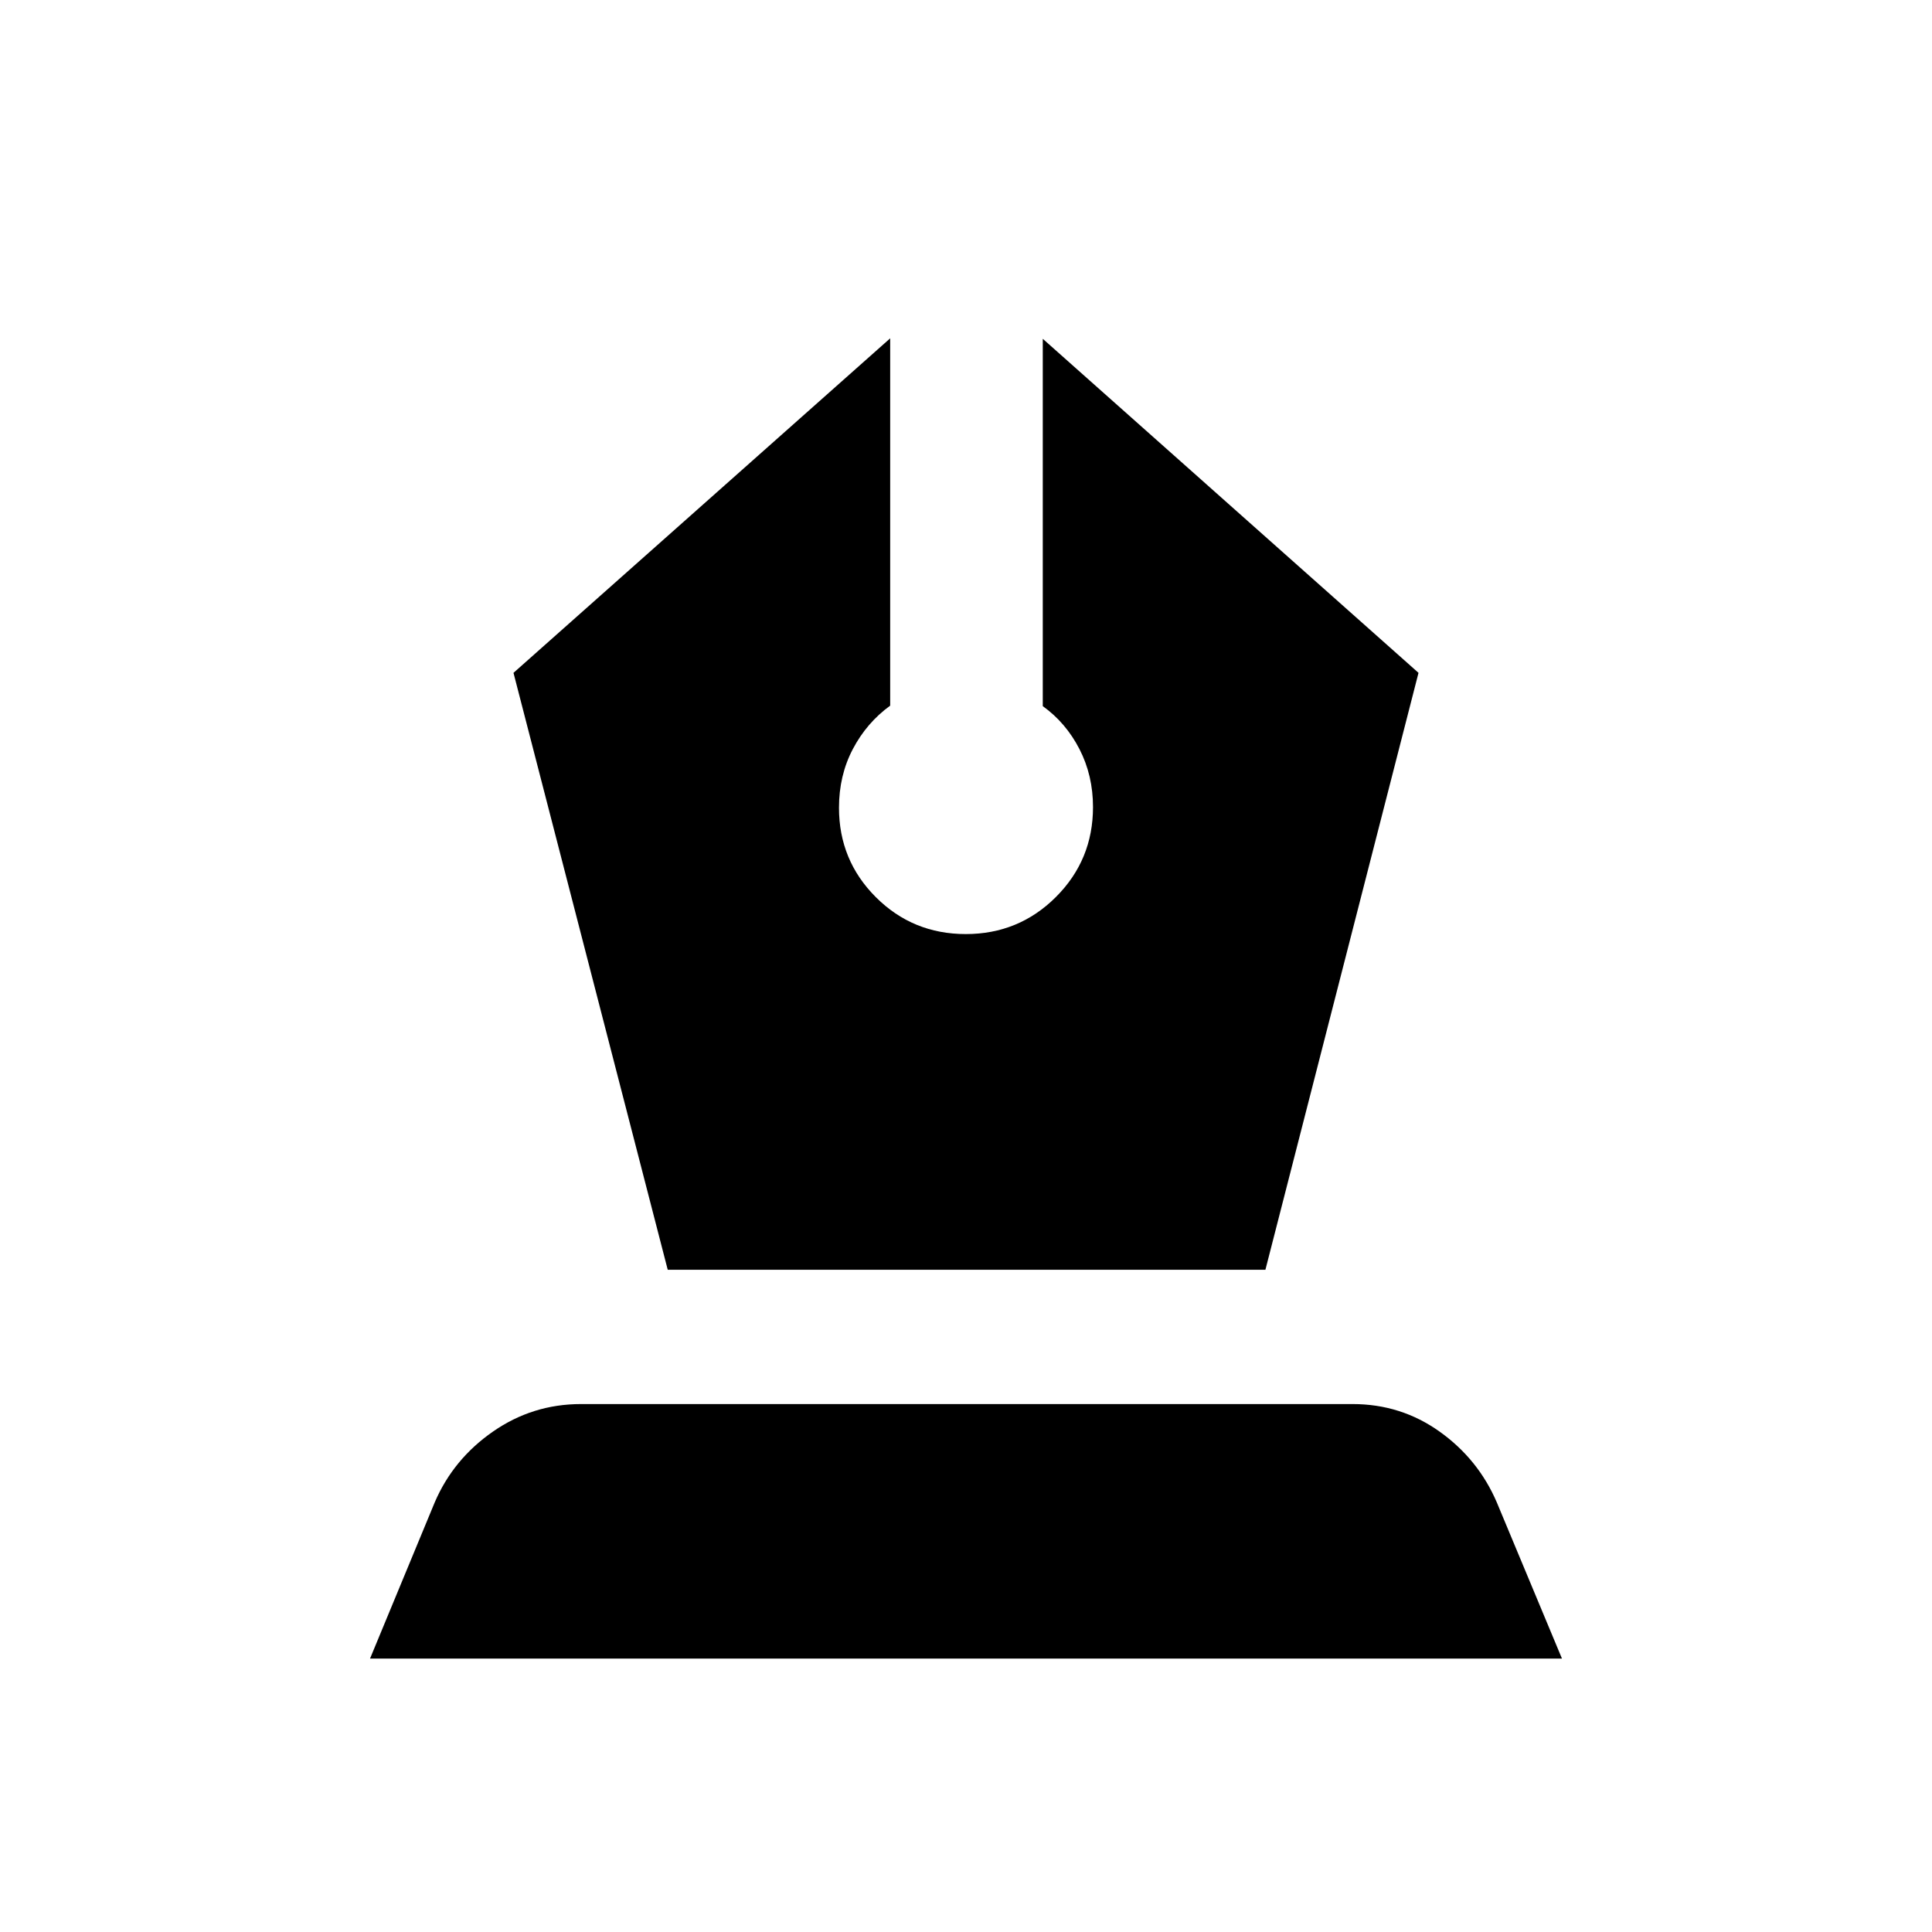 <svg xmlns="http://www.w3.org/2000/svg" height="20" viewBox="0 -960 960 960" width="20"><path d="M331.79-329.07h296.99l76.07-296.6-186.7-165.98v182.52q11.48 8.24 18.22 21.34 6.74 13.09 6.74 28.81 0 26.29-18.44 44.7-18.44 18.41-44.77 18.41-26.33 0-44.67-18.31-18.34-18.31-18.34-44.46 0-16.06 6.88-29.15t18.56-21.58v-182.52L255.15-625.67l76.64 296.6Zm-147.92 193.2 32.15-77.63q9.2-21.43 28.89-35.13 19.7-13.7 43.76-13.7H672.1q24.05 0 43.25 13.7 19.19 13.7 28.39 35.13l32.39 77.63H183.87Z"/></svg>